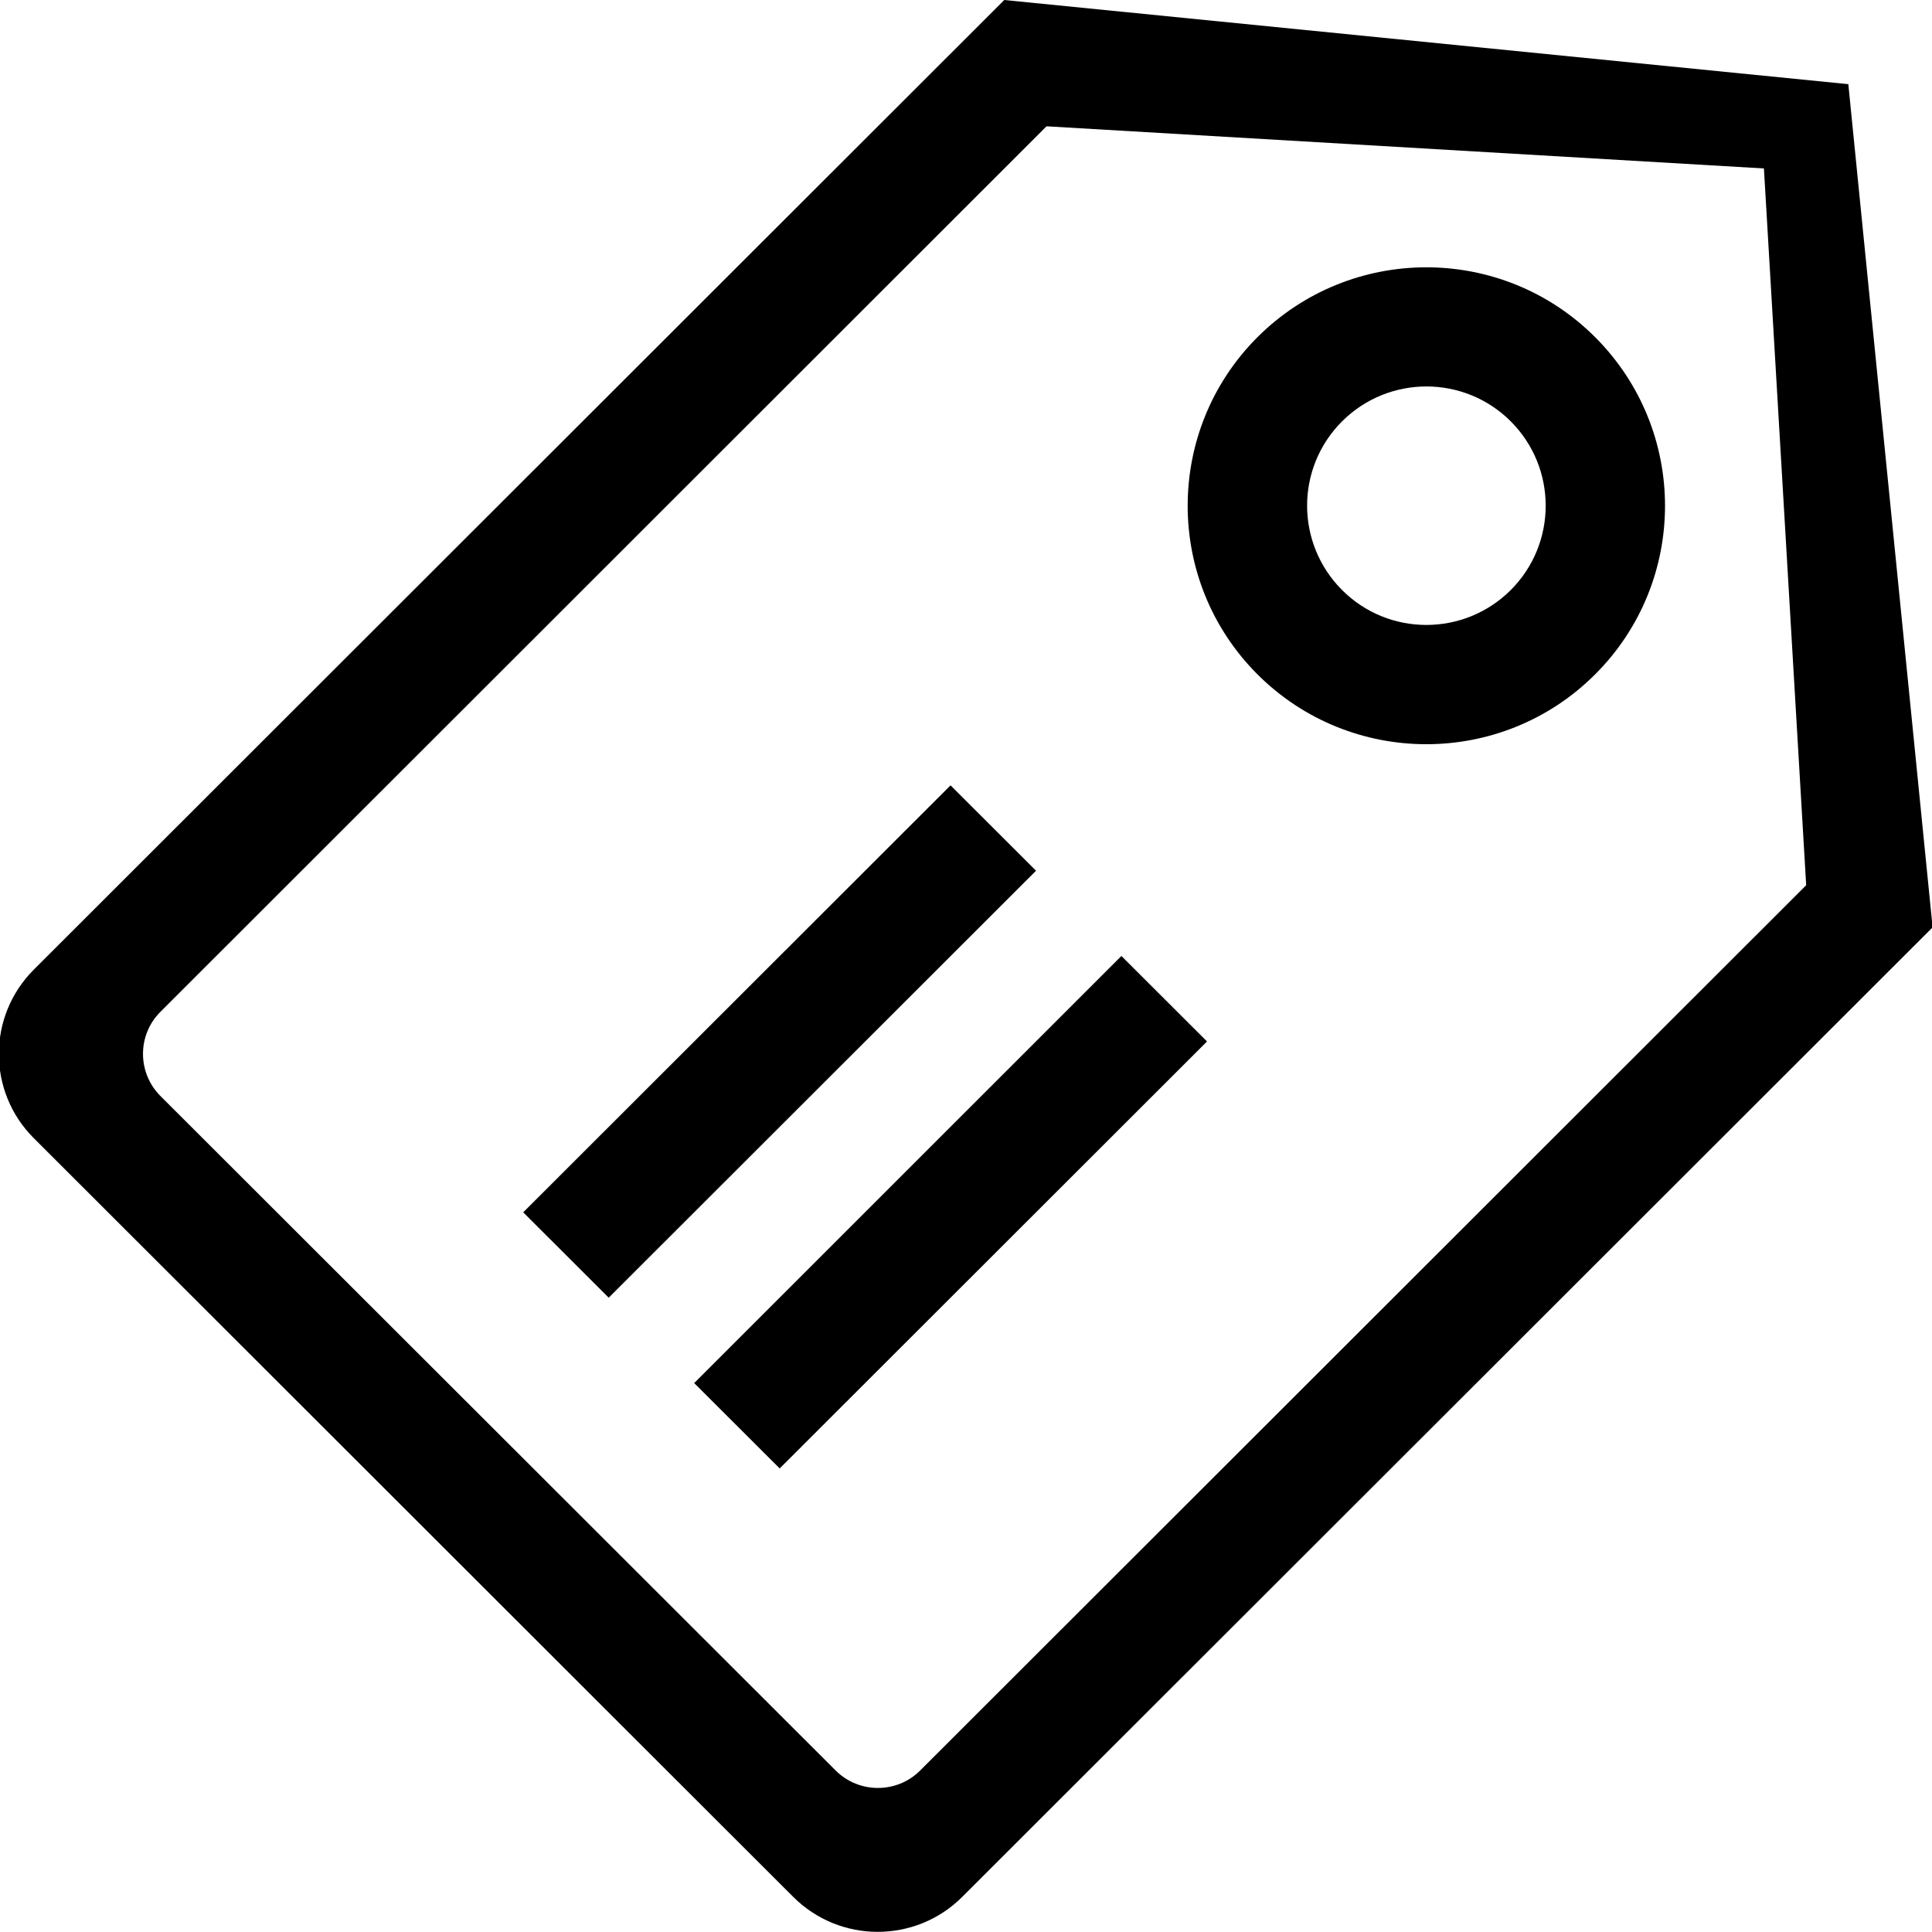 <?xml version="1.0" encoding="iso-8859-1"?>
<!-- Generator: Adobe Illustrator 16.0.0, SVG Export Plug-In . SVG Version: 6.00 Build 0)  -->
<!DOCTYPE svg PUBLIC "-//W3C//DTD SVG 1.1//EN" "http://www.w3.org/Graphics/SVG/1.1/DTD/svg11.dtd">
<svg version="1.1" xmlns="http://www.w3.org/2000/svg" xmlns:xlink="http://www.w3.org/1999/xlink" x="0px" y="0px" width="16px"
	 height="16px" viewBox="0 0 16 16" style="enable-background:new 0 0 16 16;" xml:space="preserve">
<g id="ecommerce-tag-c" style="enable-background:new    ;">
	<g id="ecommerce-tag-c_1_">
		<g>
			<path d="M5.749,11.454l0.708,0.707l3.539-3.536L9.287,7.917L5.749,11.454z M7.872,6.504L4.333,10.04l0.708,0.707L8.58,7.211
				L7.872,6.504z M10.414,2.792c-0.771,0.771-0.771,2.022,0,2.793c0.772,0.771,2.024,0.771,2.796,0c0.772-0.771,0.772-2.021,0-2.793
				C12.438,2.021,11.187,2.021,10.414,2.792z M12.512,4.886c-0.387,0.386-1.013,0.386-1.398,0s-0.386-1.01,0-1.396
				s1.012-0.386,1.398,0C12.897,3.876,12.897,4.5,12.512,4.886z M15.307,0.697L8.317,0l-8.037,8.03
				c-0.386,0.386-0.386,1.011,0,1.396l6.29,6.284c0.386,0.385,1.012,0.385,1.398,0l8.037-8.03L15.307,0.697z M7.62,14.663
				c-0.193,0.192-0.506,0.192-0.699,0L1.329,9.077c-0.193-0.193-0.193-0.506,0-0.698l7.338-7.333l5.941,0.349l0.35,5.936
				L7.62,14.663z"/>
		</g>
	</g>
</g>
<g id="Layer_1">
</g>
</svg>

